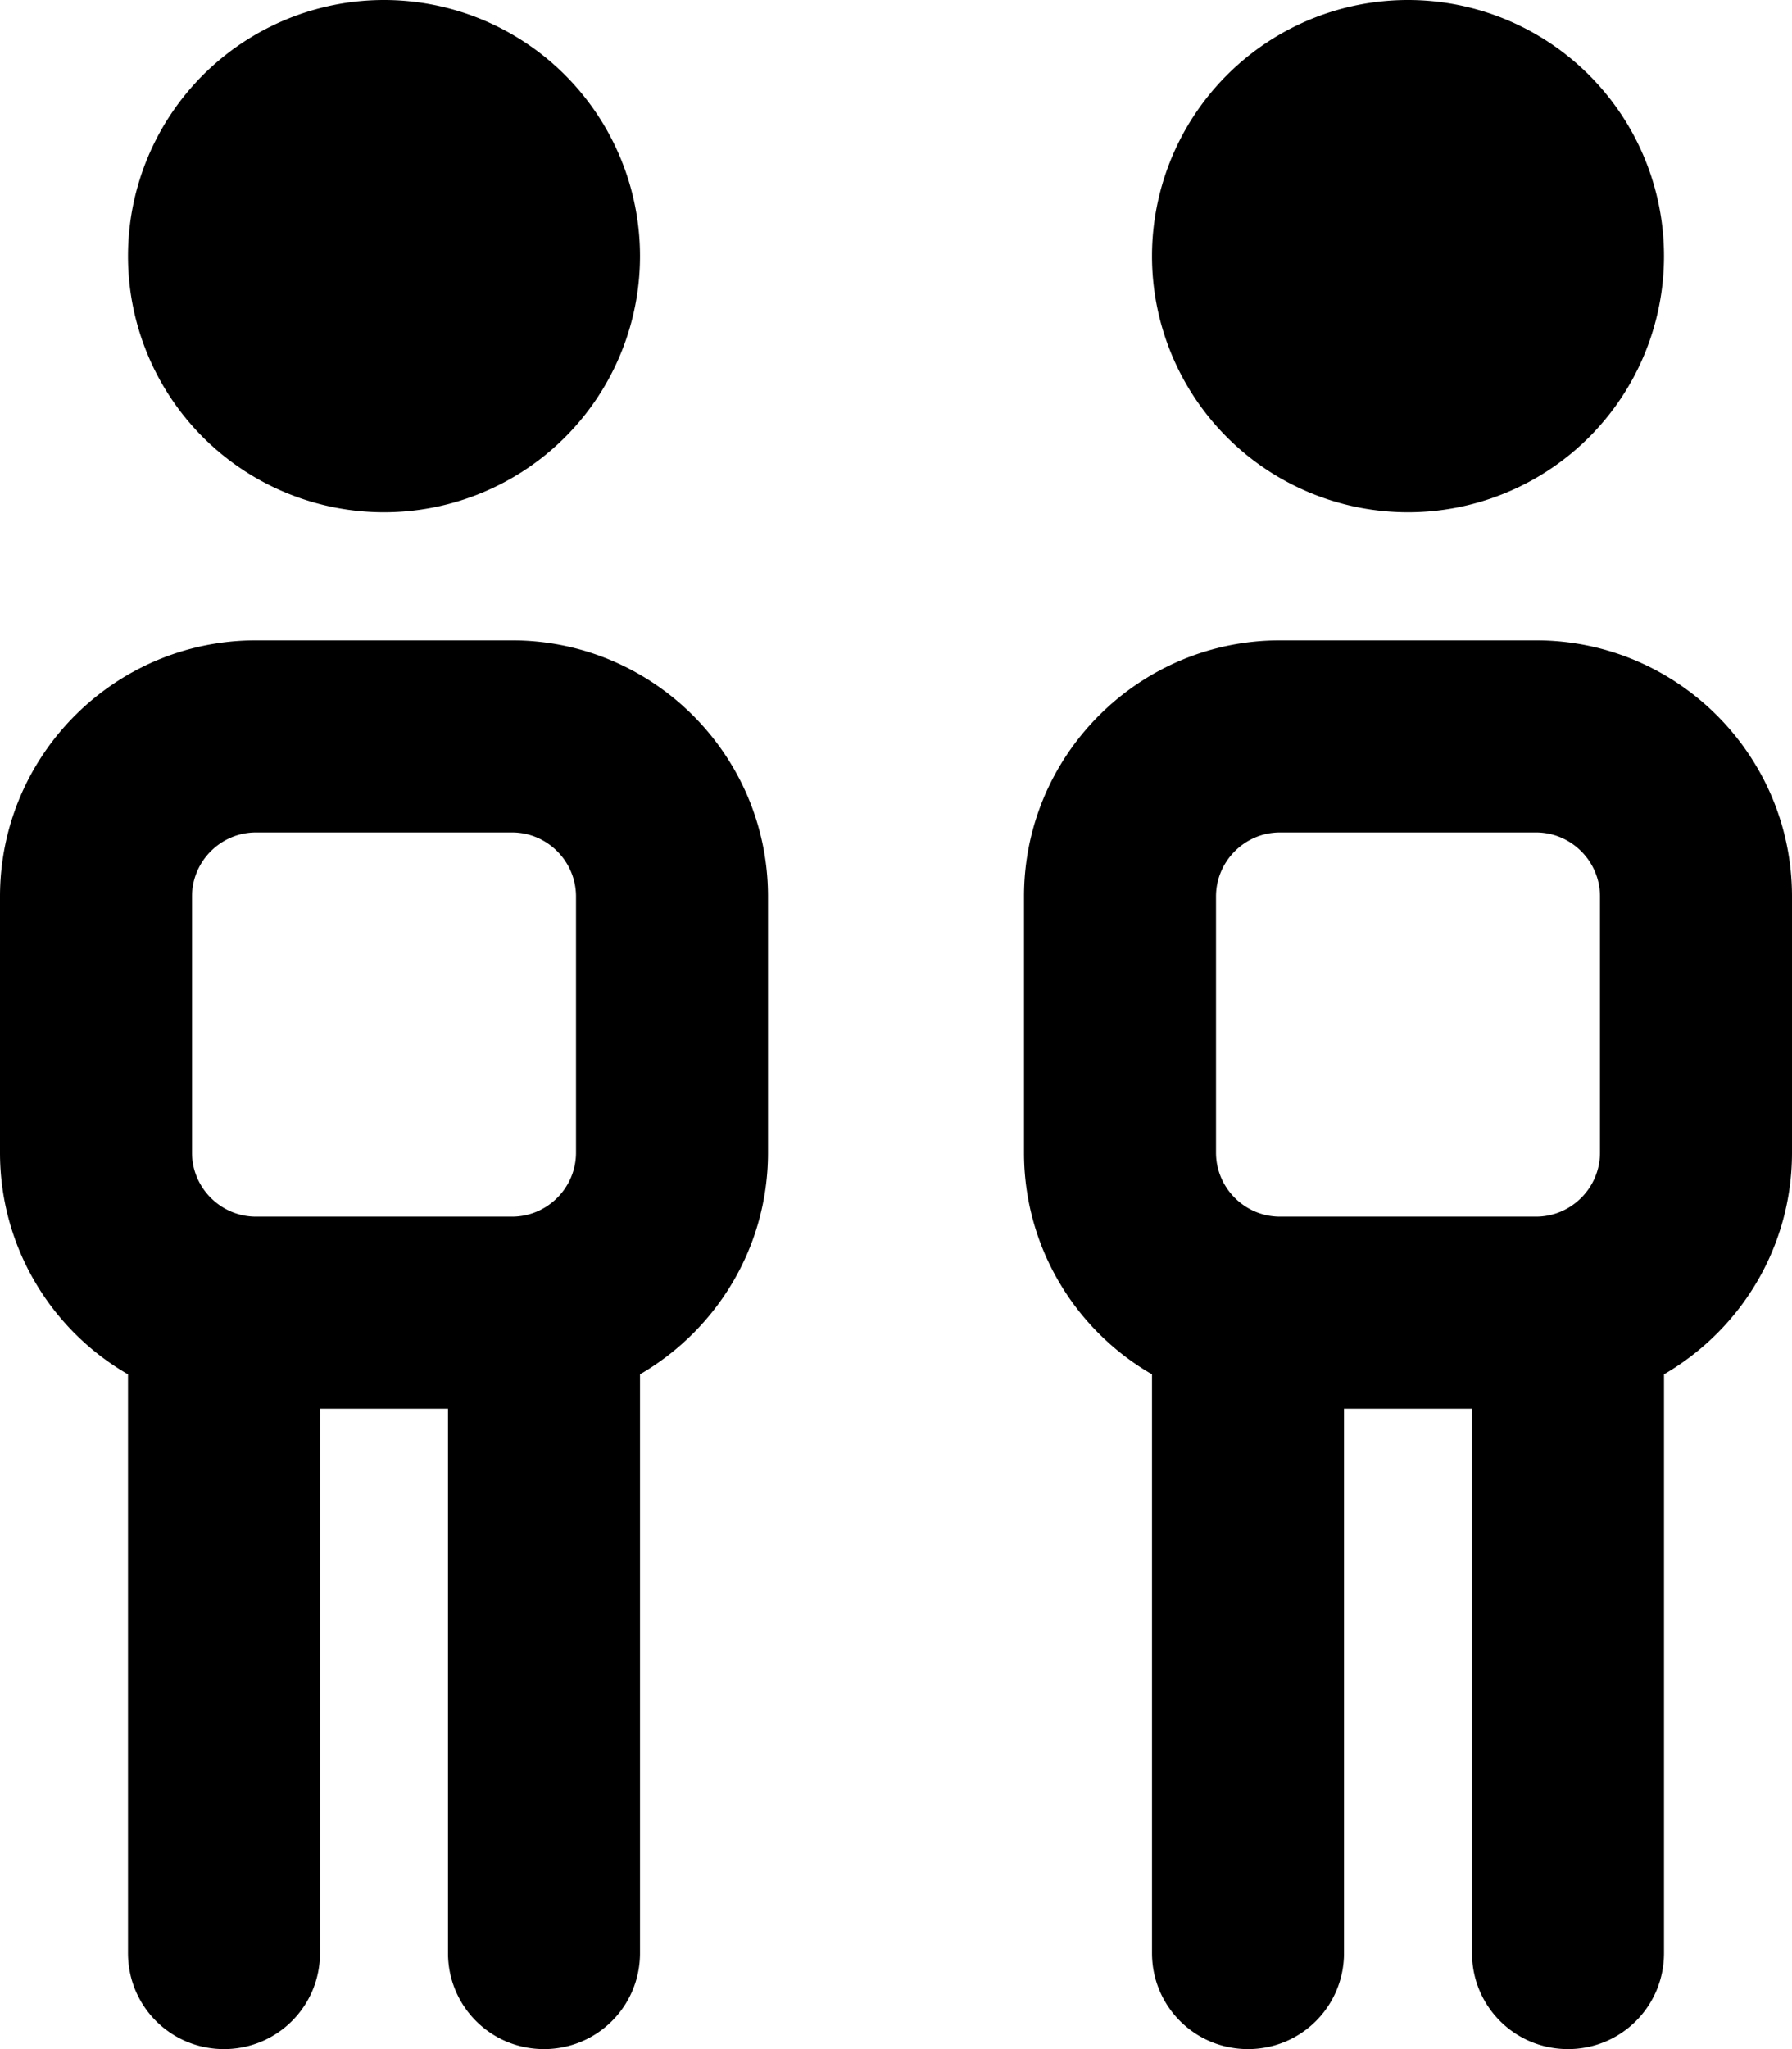 <svg fill="currentColor" xmlns="http://www.w3.org/2000/svg" viewBox="0 0 448 512"><!--! Font Awesome Pro 7.0.1 by @fontawesome - https://fontawesome.com License - https://fontawesome.com/license (Commercial License) Copyright 2025 Fonticons, Inc. --><path fill="currentColor" d="M160 64A64 64 0 1 0 32 64 64 64 0 1 0 160 64zM64 208l64 0c8.8 0 16 7.2 16 16l0 64c0 8.8-7.2 16-16 16l-64 0c-8.8 0-16-7.2-16-16l0-64c0-8.8 7.2-16 16-16zm0-48c-35.3 0-64 28.7-64 64l0 64c0 23.7 12.9 44.4 32 55.4L32 488c0 13.3 10.7 24 24 24s24-10.7 24-24l0-136 32 0 0 136c0 13.3 10.7 24 24 24s24-10.7 24-24l0-144.6c19.1-11.1 32-31.7 32-55.4l0-64c0-35.3-28.7-64-64-64l-64 0zM416 64a64 64 0 1 0 -128 0 64 64 0 1 0 128 0zM320 208l64 0c8.8 0 16 7.2 16 16l0 64c0 8.8-7.2 16-16 16l-64 0c-8.8 0-16-7.2-16-16l0-64c0-8.8 7.2-16 16-16zm0-48c-35.3 0-64 28.7-64 64l0 64c0 23.7 12.9 44.4 32 55.4L288 488c0 13.3 10.7 24 24 24s24-10.7 24-24l0-136 32 0 0 136c0 13.3 10.7 24 24 24s24-10.7 24-24l0-144.6c19.1-11.1 32-31.7 32-55.4l0-64c0-35.3-28.7-64-64-64l-64 0z"/></svg>